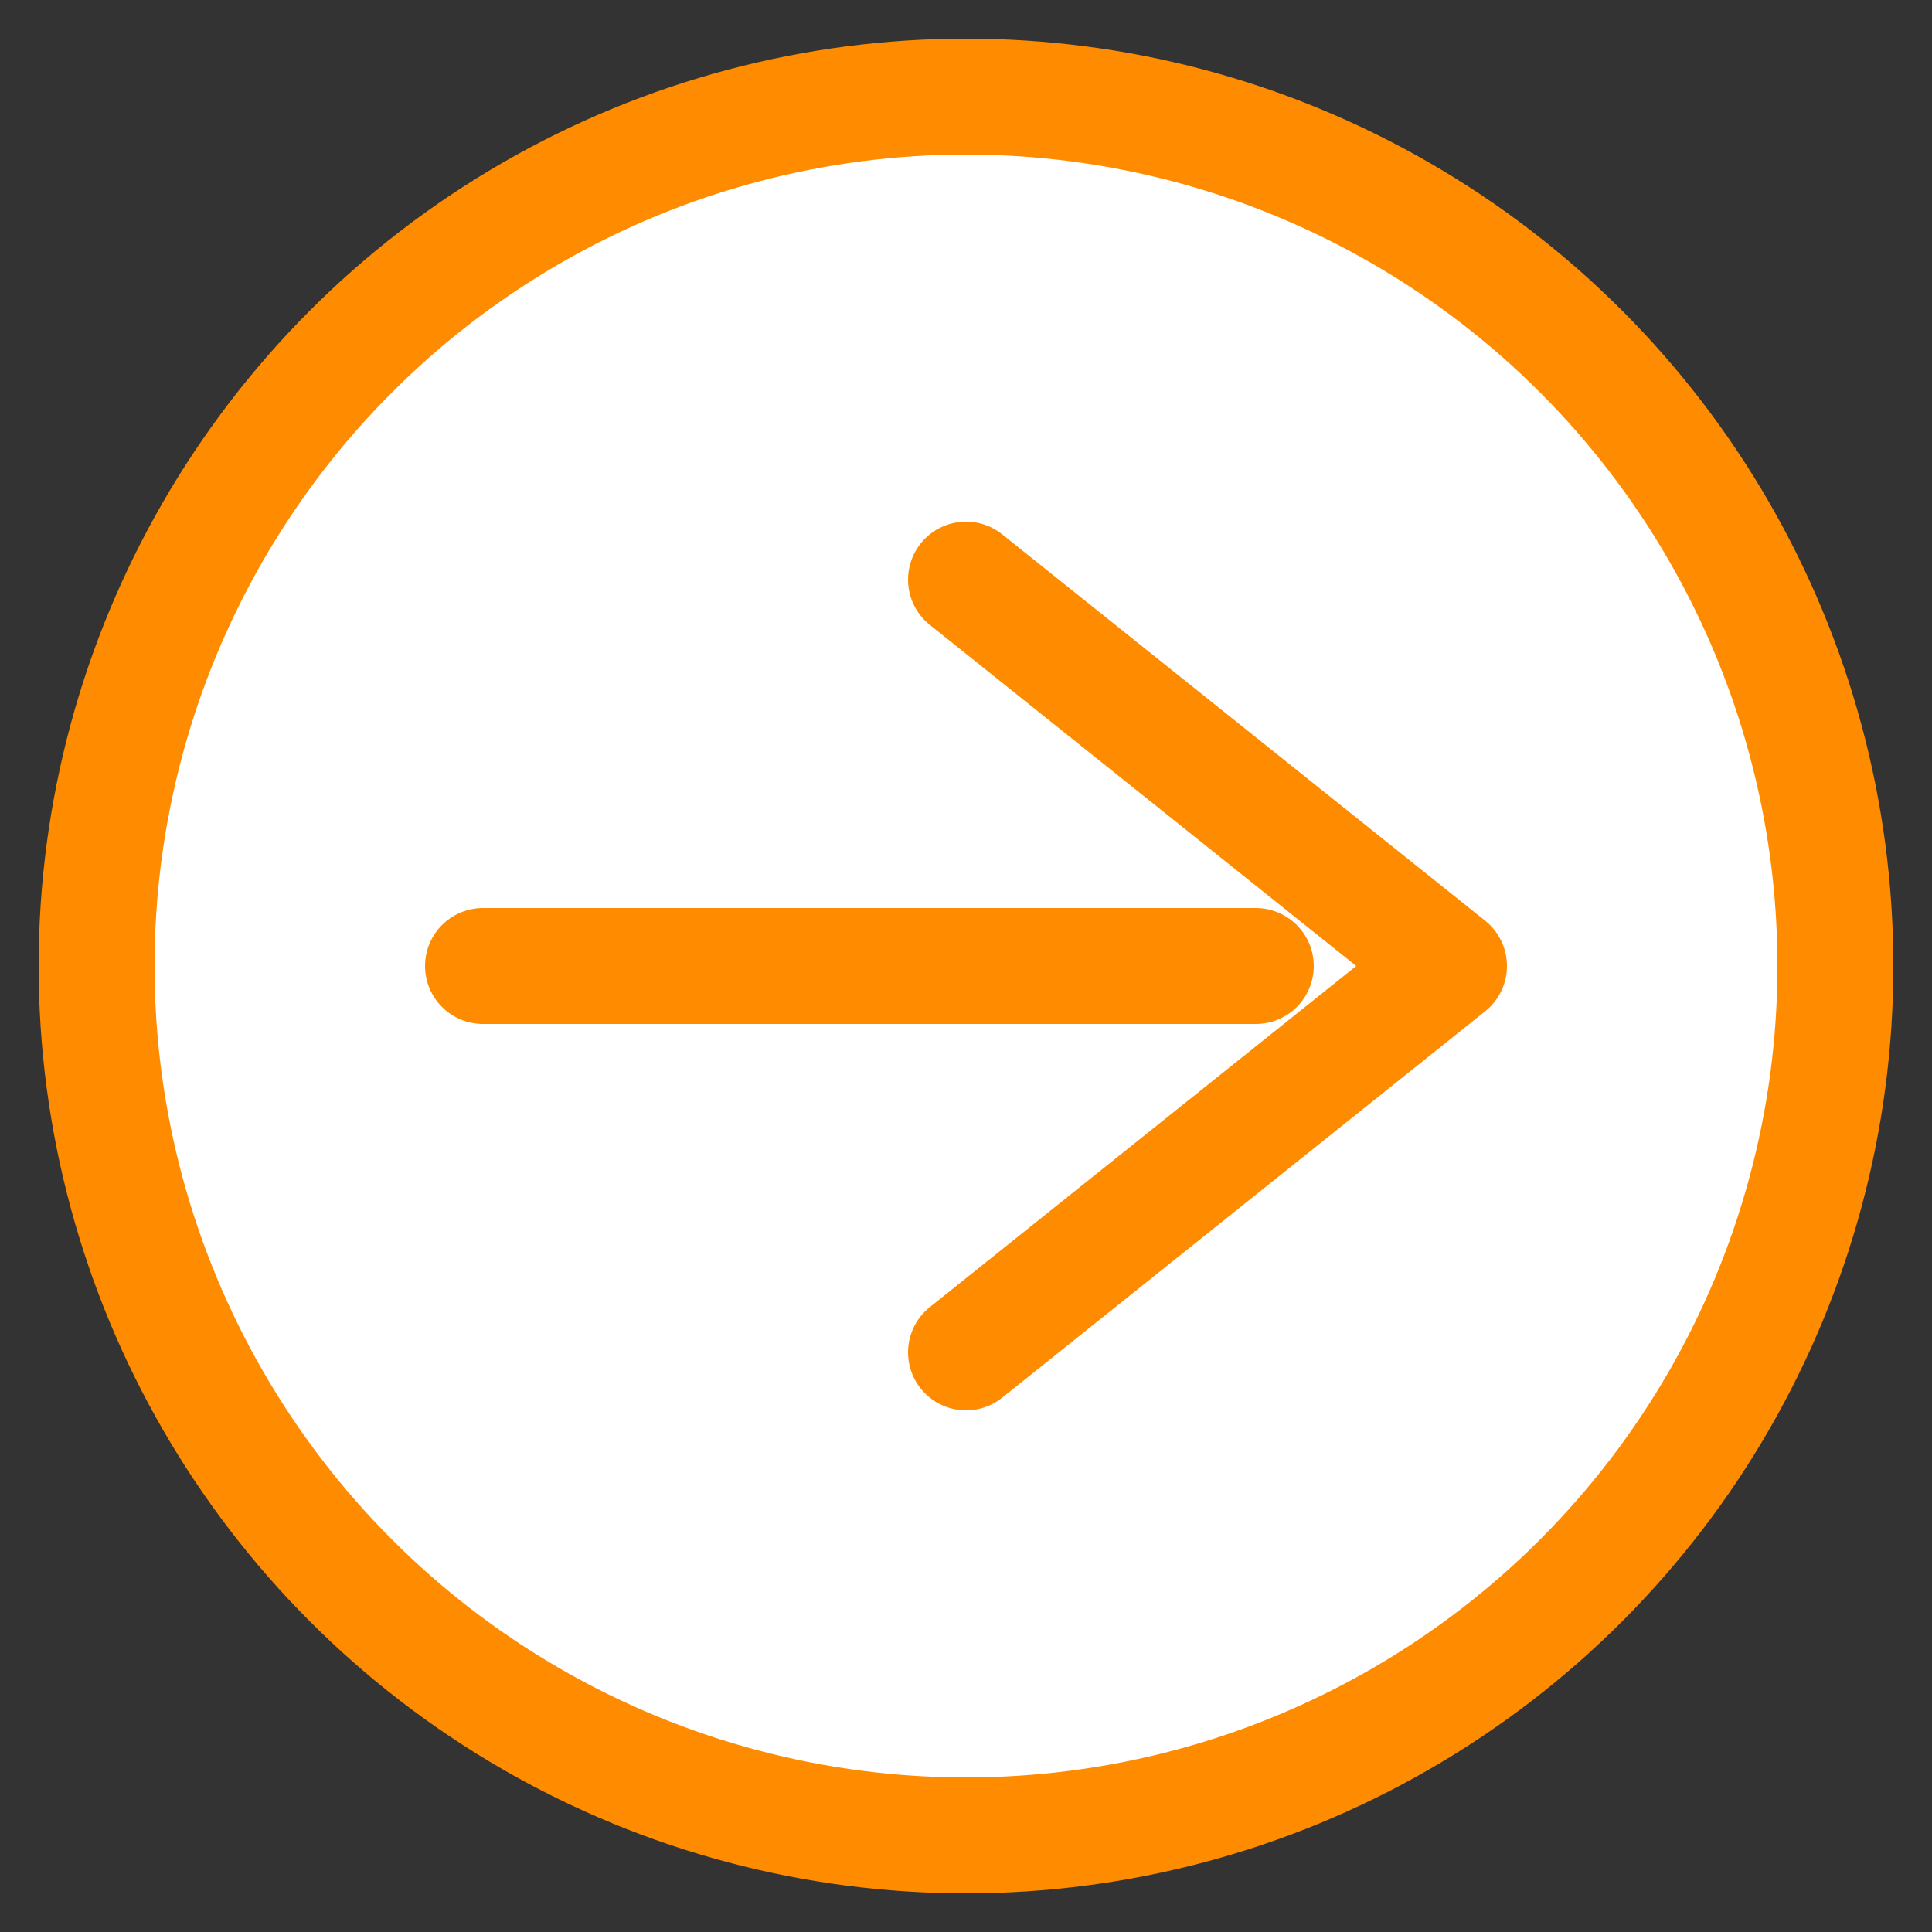 ﻿<svg xmlns="http://www.w3.org/2000/svg" version="1.1" viewBox="-50 -50 100 100" xwidth="30" xheight="30" stroke="darkorange" stroke-width="6" stroke-linecap="round" stroke-linejoin="round" fill="white">
	<rect x="-50" y="-50" width="100" height="100" fill="#333333" stroke="none"/>
	<title>Navigate forward (sequential)</title>
	<circle cx="0" cy="0" r="45"></circle>
	<path d="M 0 -20 l 25 20 l -25 20 M 15 0 h -40"></path>
	</svg>
